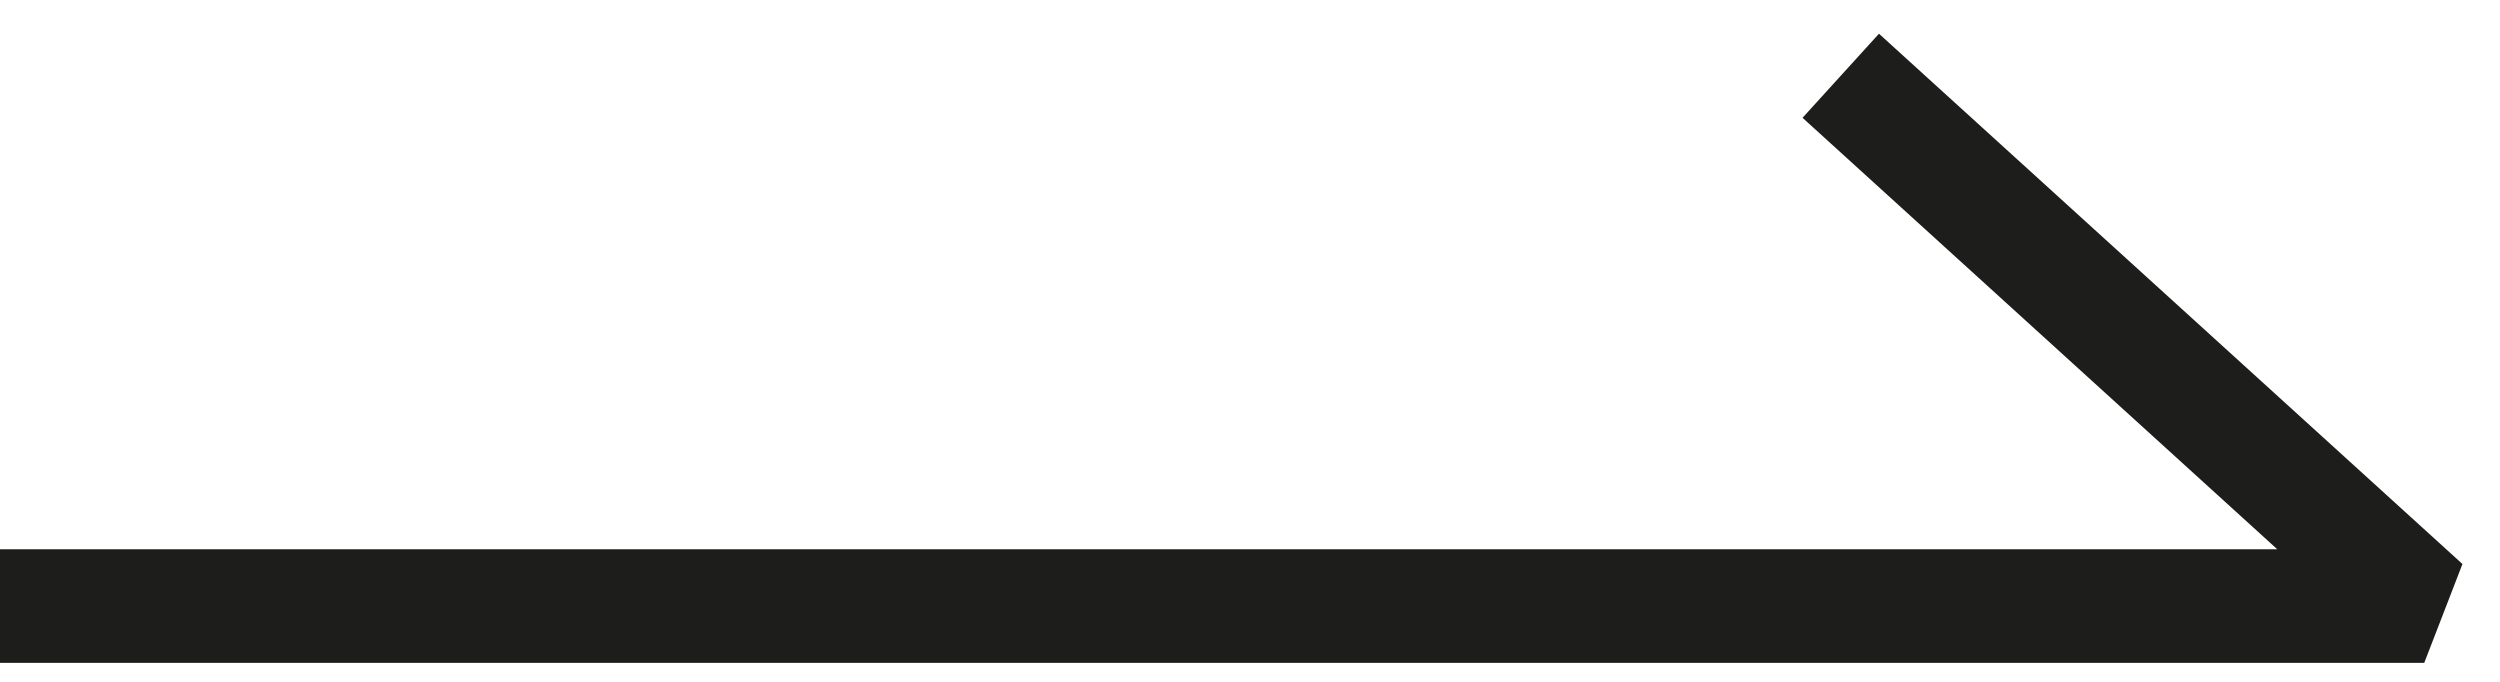 <svg xmlns="http://www.w3.org/2000/svg" width="33" height="9" viewBox="0 0 33 9">
    <g fill="none" fill-rule="evenodd" stroke-linejoin="bevel">
        <g stroke="#1D1D1C" stroke-width="1.5">
            <g>
                <path d="M184 104L216 104 208.298 97" transform="translate(-220 -130) translate(36 34)"/>
            </g>
        </g>
    </g>
</svg>
